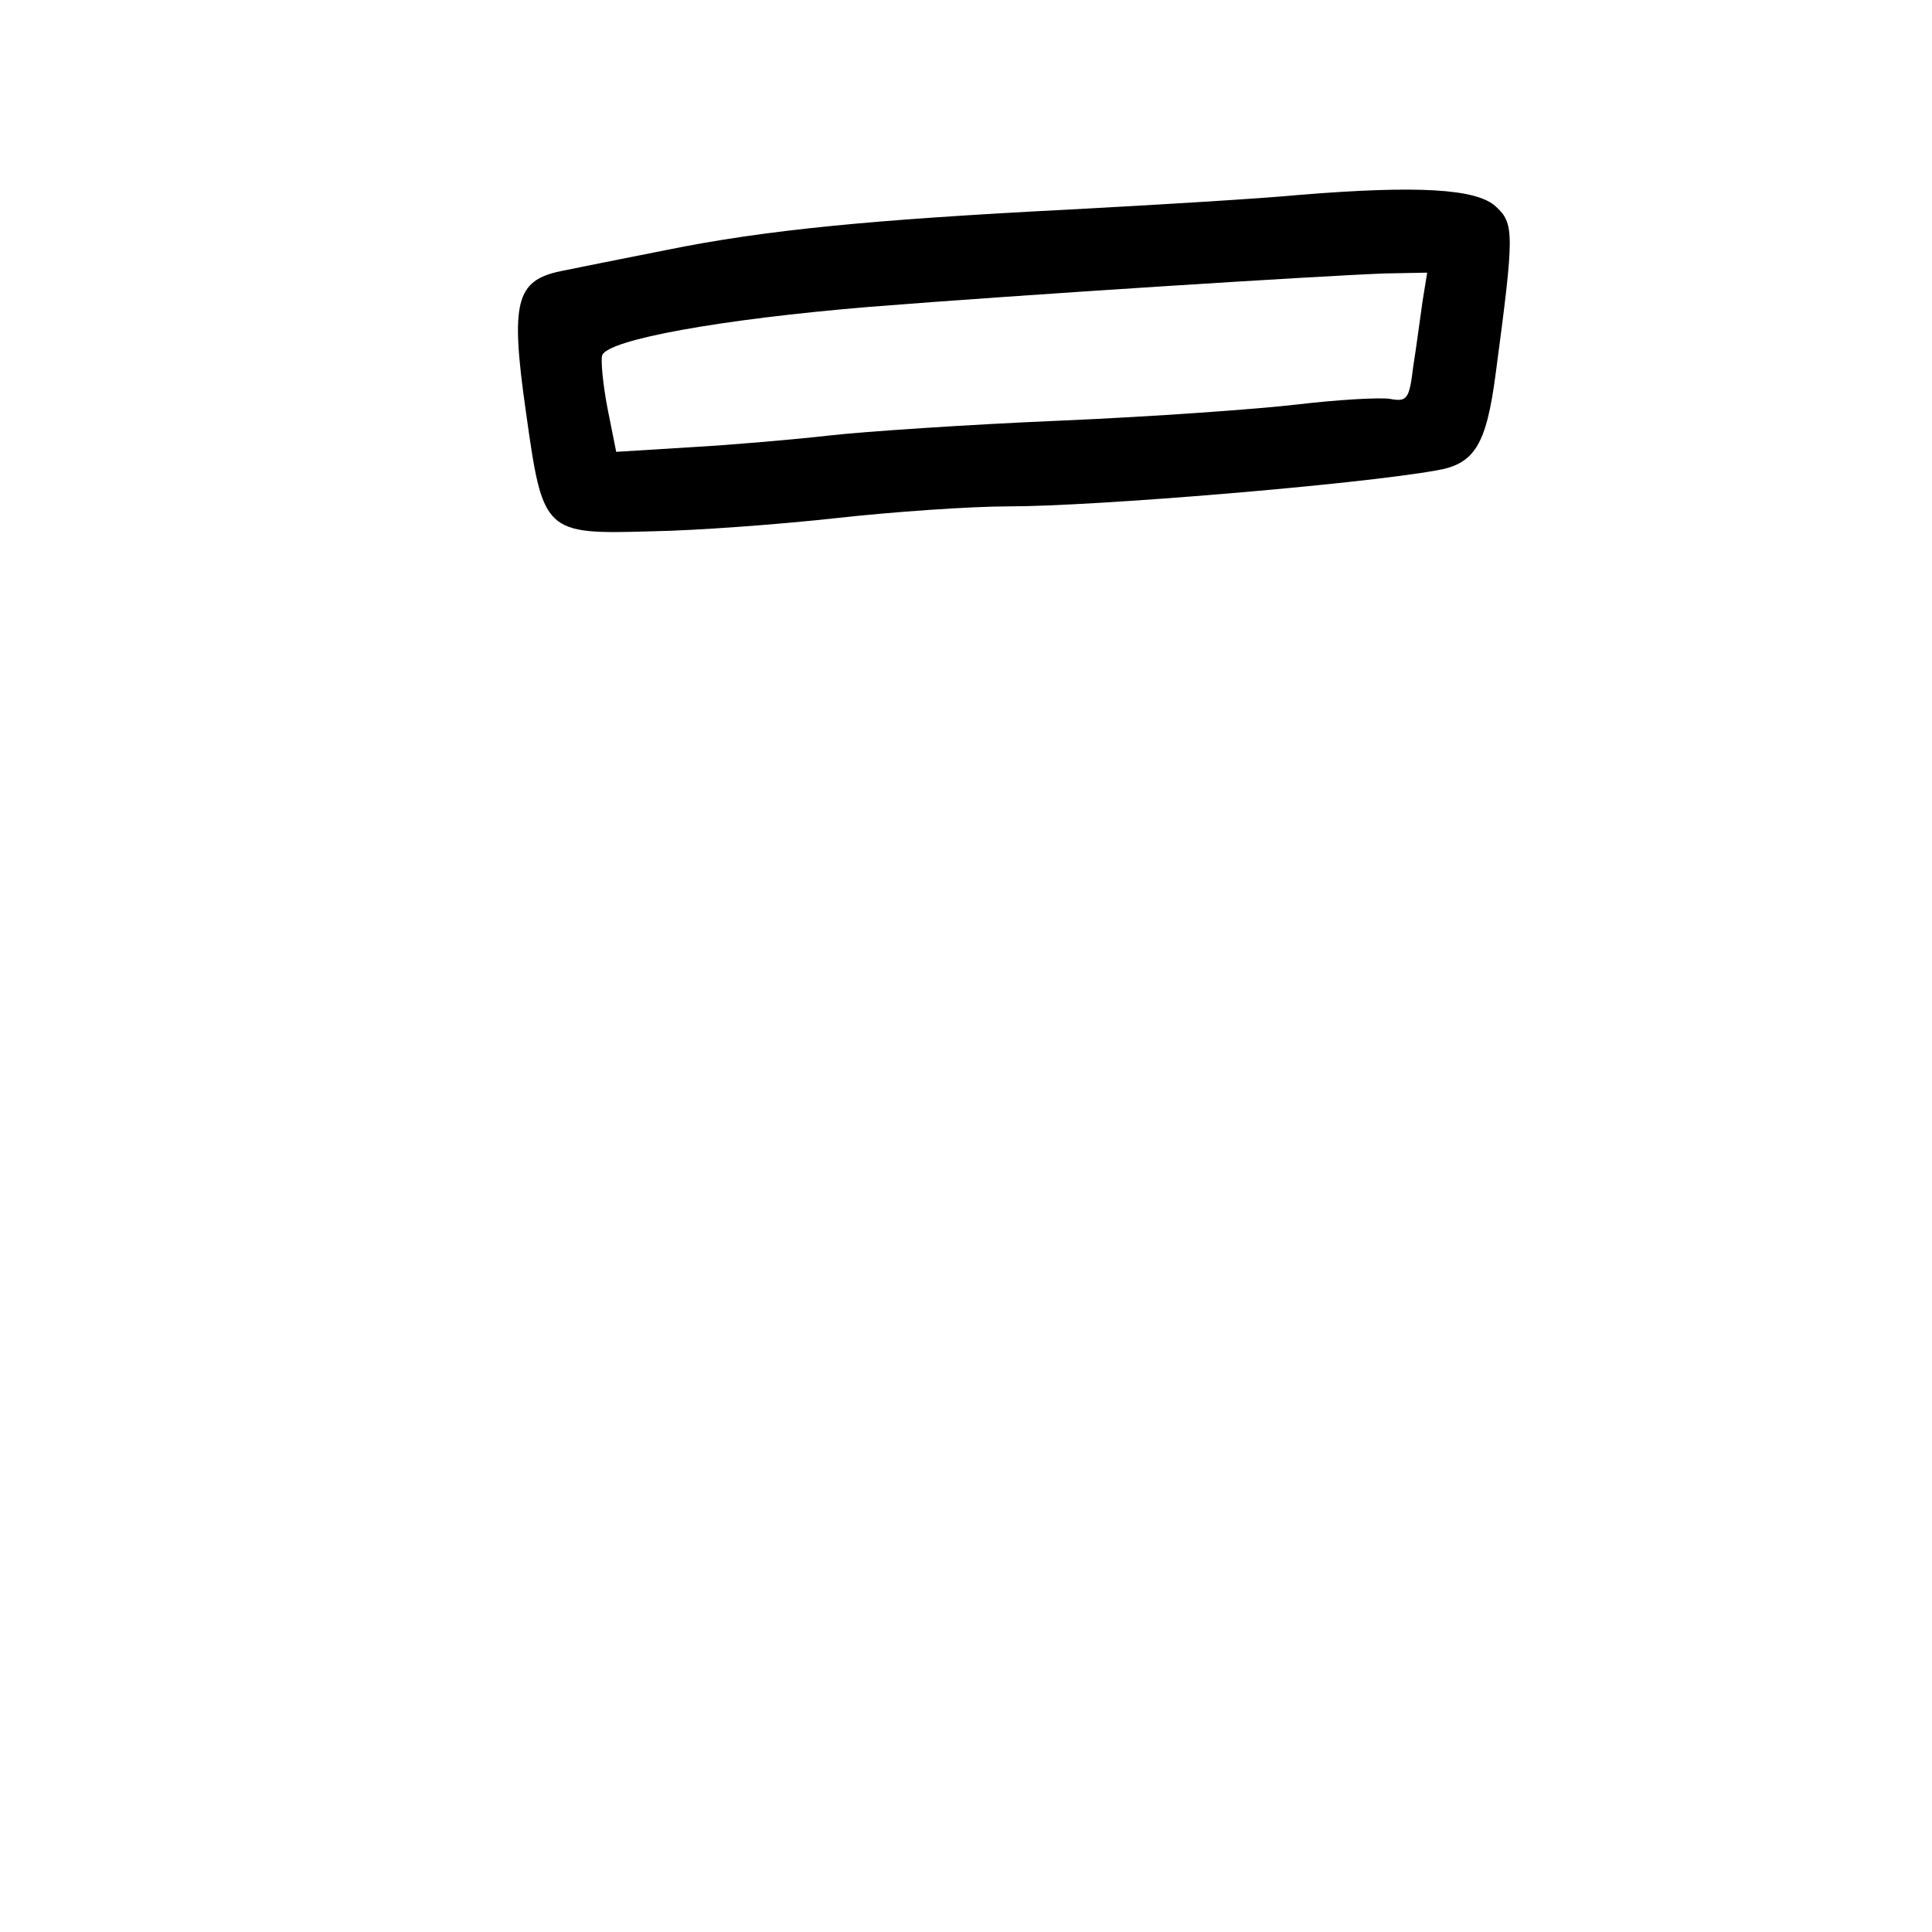 <?xml version="1.0" standalone="no"?>
<!DOCTYPE svg PUBLIC "-//W3C//DTD SVG 20010904//EN"
 "http://www.w3.org/TR/2001/REC-SVG-20010904/DTD/svg10.dtd">
<svg version="1.0" xmlns="http://www.w3.org/2000/svg"
 width="248pt" height="248pt" viewBox="0 0 248 248"
 preserveAspectRatio="xMidYMid meet">
<g transform="translate(0,248) scale(0.1,-0.1)"
fill="#000000" stroke="none">
<path d="M1670 2230 c-52 -5 -186 -13 -298 -19 -253 -13 -389 -26 -517 -52
-55 -11 -116 -23 -135 -27 -58 -12 -65 -40 -45 -180 22 -157 23 -158 162 -154
58 1 165 9 237 17 72 8 172 15 221 15 111 0 447 28 548 46 50 8 65 33 77 125
24 180 24 192 0 214 -25 23 -101 27 -250 15z m156 -137 c-3 -21 -8 -59 -12
-84 -5 -42 -8 -45 -30 -41 -13 2 -66 -1 -117 -7 -50 -6 -189 -16 -307 -21
-118 -5 -251 -14 -295 -19 -44 -5 -124 -12 -177 -15 l-97 -6 -11 55 c-6 31 -9
62 -7 69 8 20 150 46 342 62 201 16 581 40 663 43 l54 1 -6 -37z"/>
</g>
</svg>
